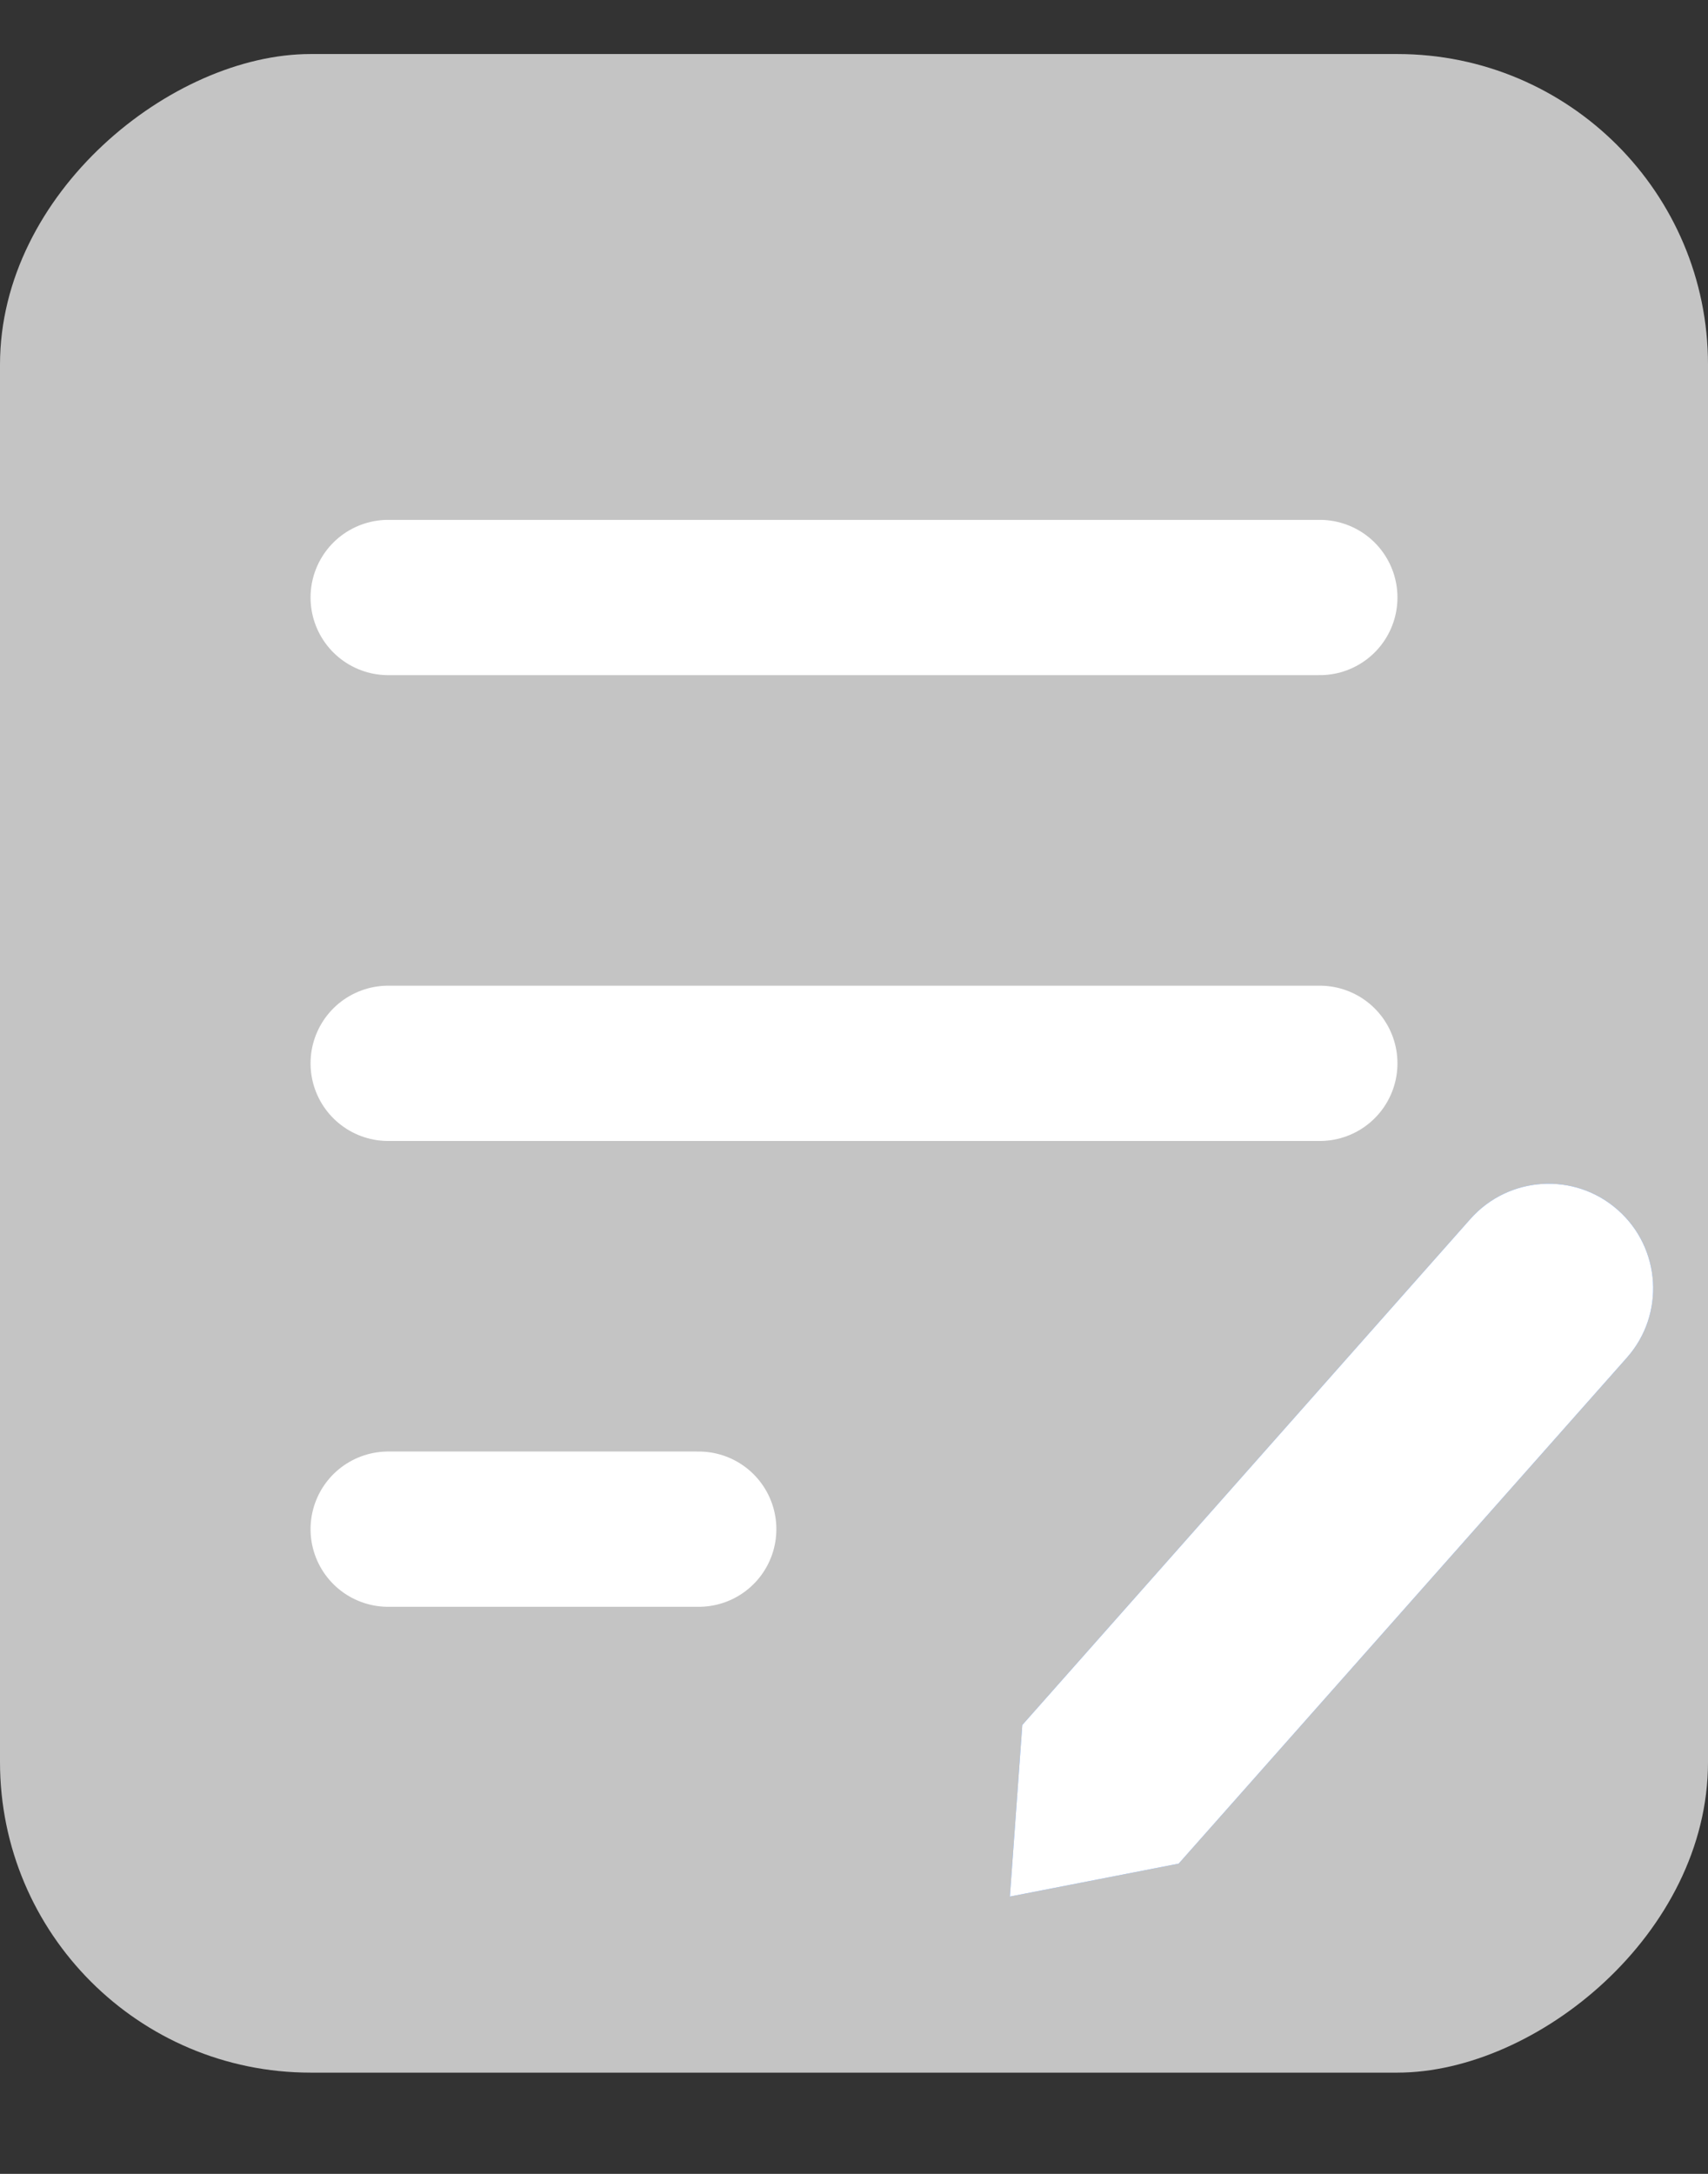 <svg width="11" height="14" viewBox="0 0 11 14" fill="none" xmlns="http://www.w3.org/2000/svg">
<rect x="0" y="0" width="11" height="14" fill="#333333" stroke="none"/>
<rect y="13.348" width="13" height="11" rx="2" transform="rotate(-90 0 13.348)" fill="#C4C4C4"/>
<line x1="2.5" y1="3.848" x2="8.5" y2="3.848" stroke="white" stroke-linecap="round"/>
<line x1="2.5" y1="6.848" x2="8.5" y2="6.848" stroke="white" stroke-linecap="round"/>
<line x1="2.5" y1="9.848" x2="4.5" y2="9.848" stroke="white" stroke-linecap="round"/>
<path d="M7.591 12.002L6.504 12.214L6.584 11.109L9.47 7.85C9.717 7.572 10.142 7.546 10.42 7.793V7.793C10.698 8.039 10.724 8.465 10.478 8.743L7.591 12.002Z" fill="#3F89FE"/>
<path d="M7.591 12.002L6.504 12.214L6.584 11.109L9.47 7.85C9.717 7.572 10.142 7.546 10.42 7.793V7.793C10.698 8.039 10.724 8.465 10.478 8.743L7.591 12.002Z" fill="white"/>
</svg>

